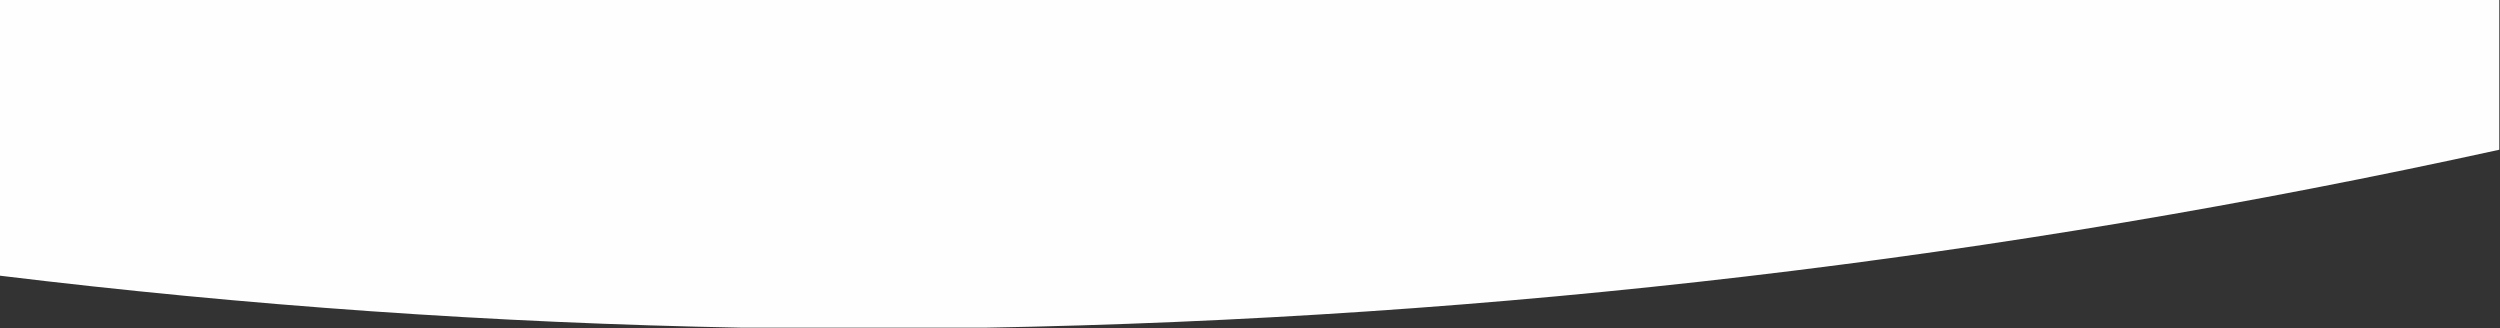 <?xml version="1.0" encoding="UTF-8"?>
<!DOCTYPE svg PUBLIC "-//W3C//DTD SVG 1.1//EN" "http://www.w3.org/Graphics/SVG/1.1/DTD/svg11.dtd">
<svg xmlns="http://www.w3.org/2000/svg" version="1.1" width="1728px" height="227px" style="shape-rendering:geometricPrecision; text-rendering:geometricPrecision; image-rendering:optimizeQuality; fill-rule:evenodd; clip-rule:evenodd" xmlns:xlink="http://www.w3.org/1999/xlink">
<rect width="100%" height="100%" fill="#333333" stroke="none"/>
<g><path style="opacity:1" fill="#fefefe" d="M -0.5,-0.5 C 575.5,-0.5 1151.5,-0.5 1727.5,-0.5C 1727.5,34.167 1727.5,68.833 1727.5,103.5C 1382.46,179.245 1033.46,220.245 680.5,226.5C 624.833,226.5 569.167,226.5 513.5,226.5C 341.654,223.31 170.321,211.31 -0.5,190.5C -0.5,126.833 -0.5,63.167 -0.5,-0.5 Z"/></g>
</svg>
